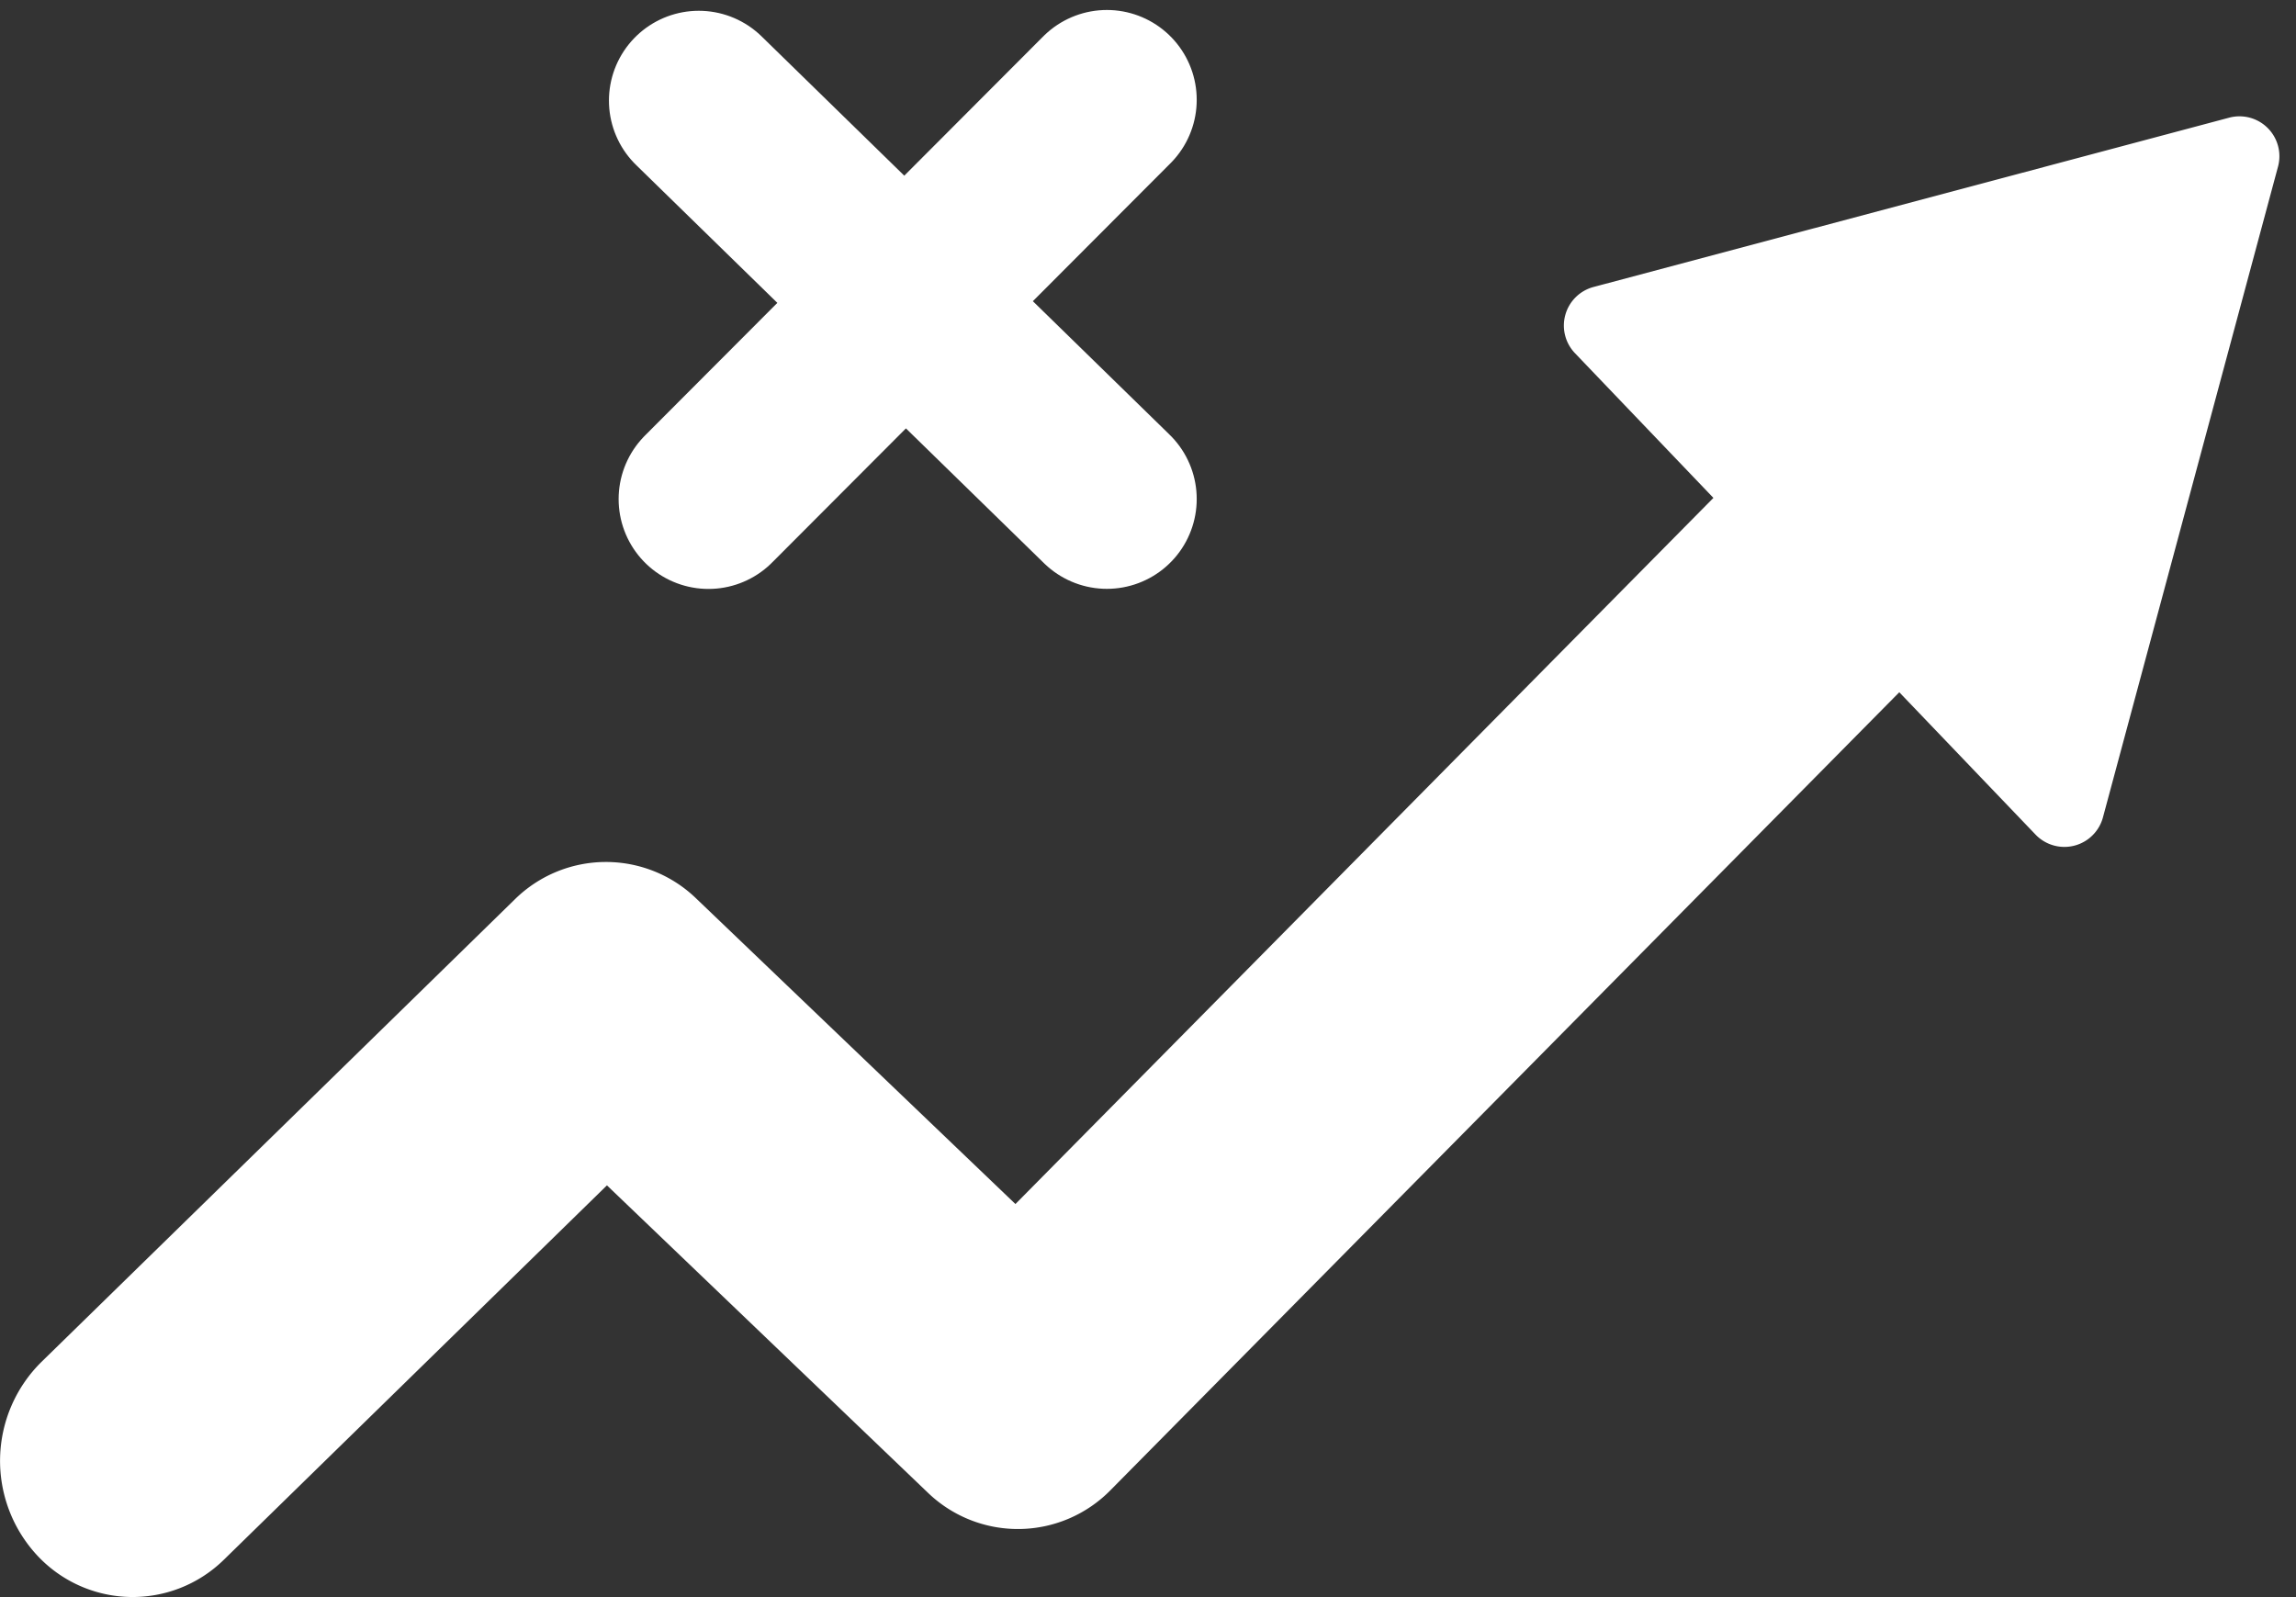 <svg width="23" height="16" fill="none" xmlns="http://www.w3.org/2000/svg">
    <rect width="100%" height="100%" fill="#333333" stroke="none"/>
    <path d="M22.82 1.669a.4.4 0 0 0-.49-.49l-6.367 1.696a.4.4 0 0 0-.186.663l1.387 1.45-6.992 7.074-3.197-3.06a1.3 1.3 0 0 0-1.819.009L.414 13.645a1.392 1.392 0 0 0-.048 1.93 1.305 1.305 0 0 0 1.877.05l3.837-3.75 3.212 3.076a1.3 1.3 0 0 0 1.836-.026l7.898-7.99 1.365 1.426a.4.4 0 0 0 .675-.172l1.754-6.52z" fill="#fff"/>
    <path d="m7 1.008 4.088 3.991M11.088 1 7.097 5" stroke="#fff" stroke-width="1.8" stroke-linecap="round"/>
</svg>
